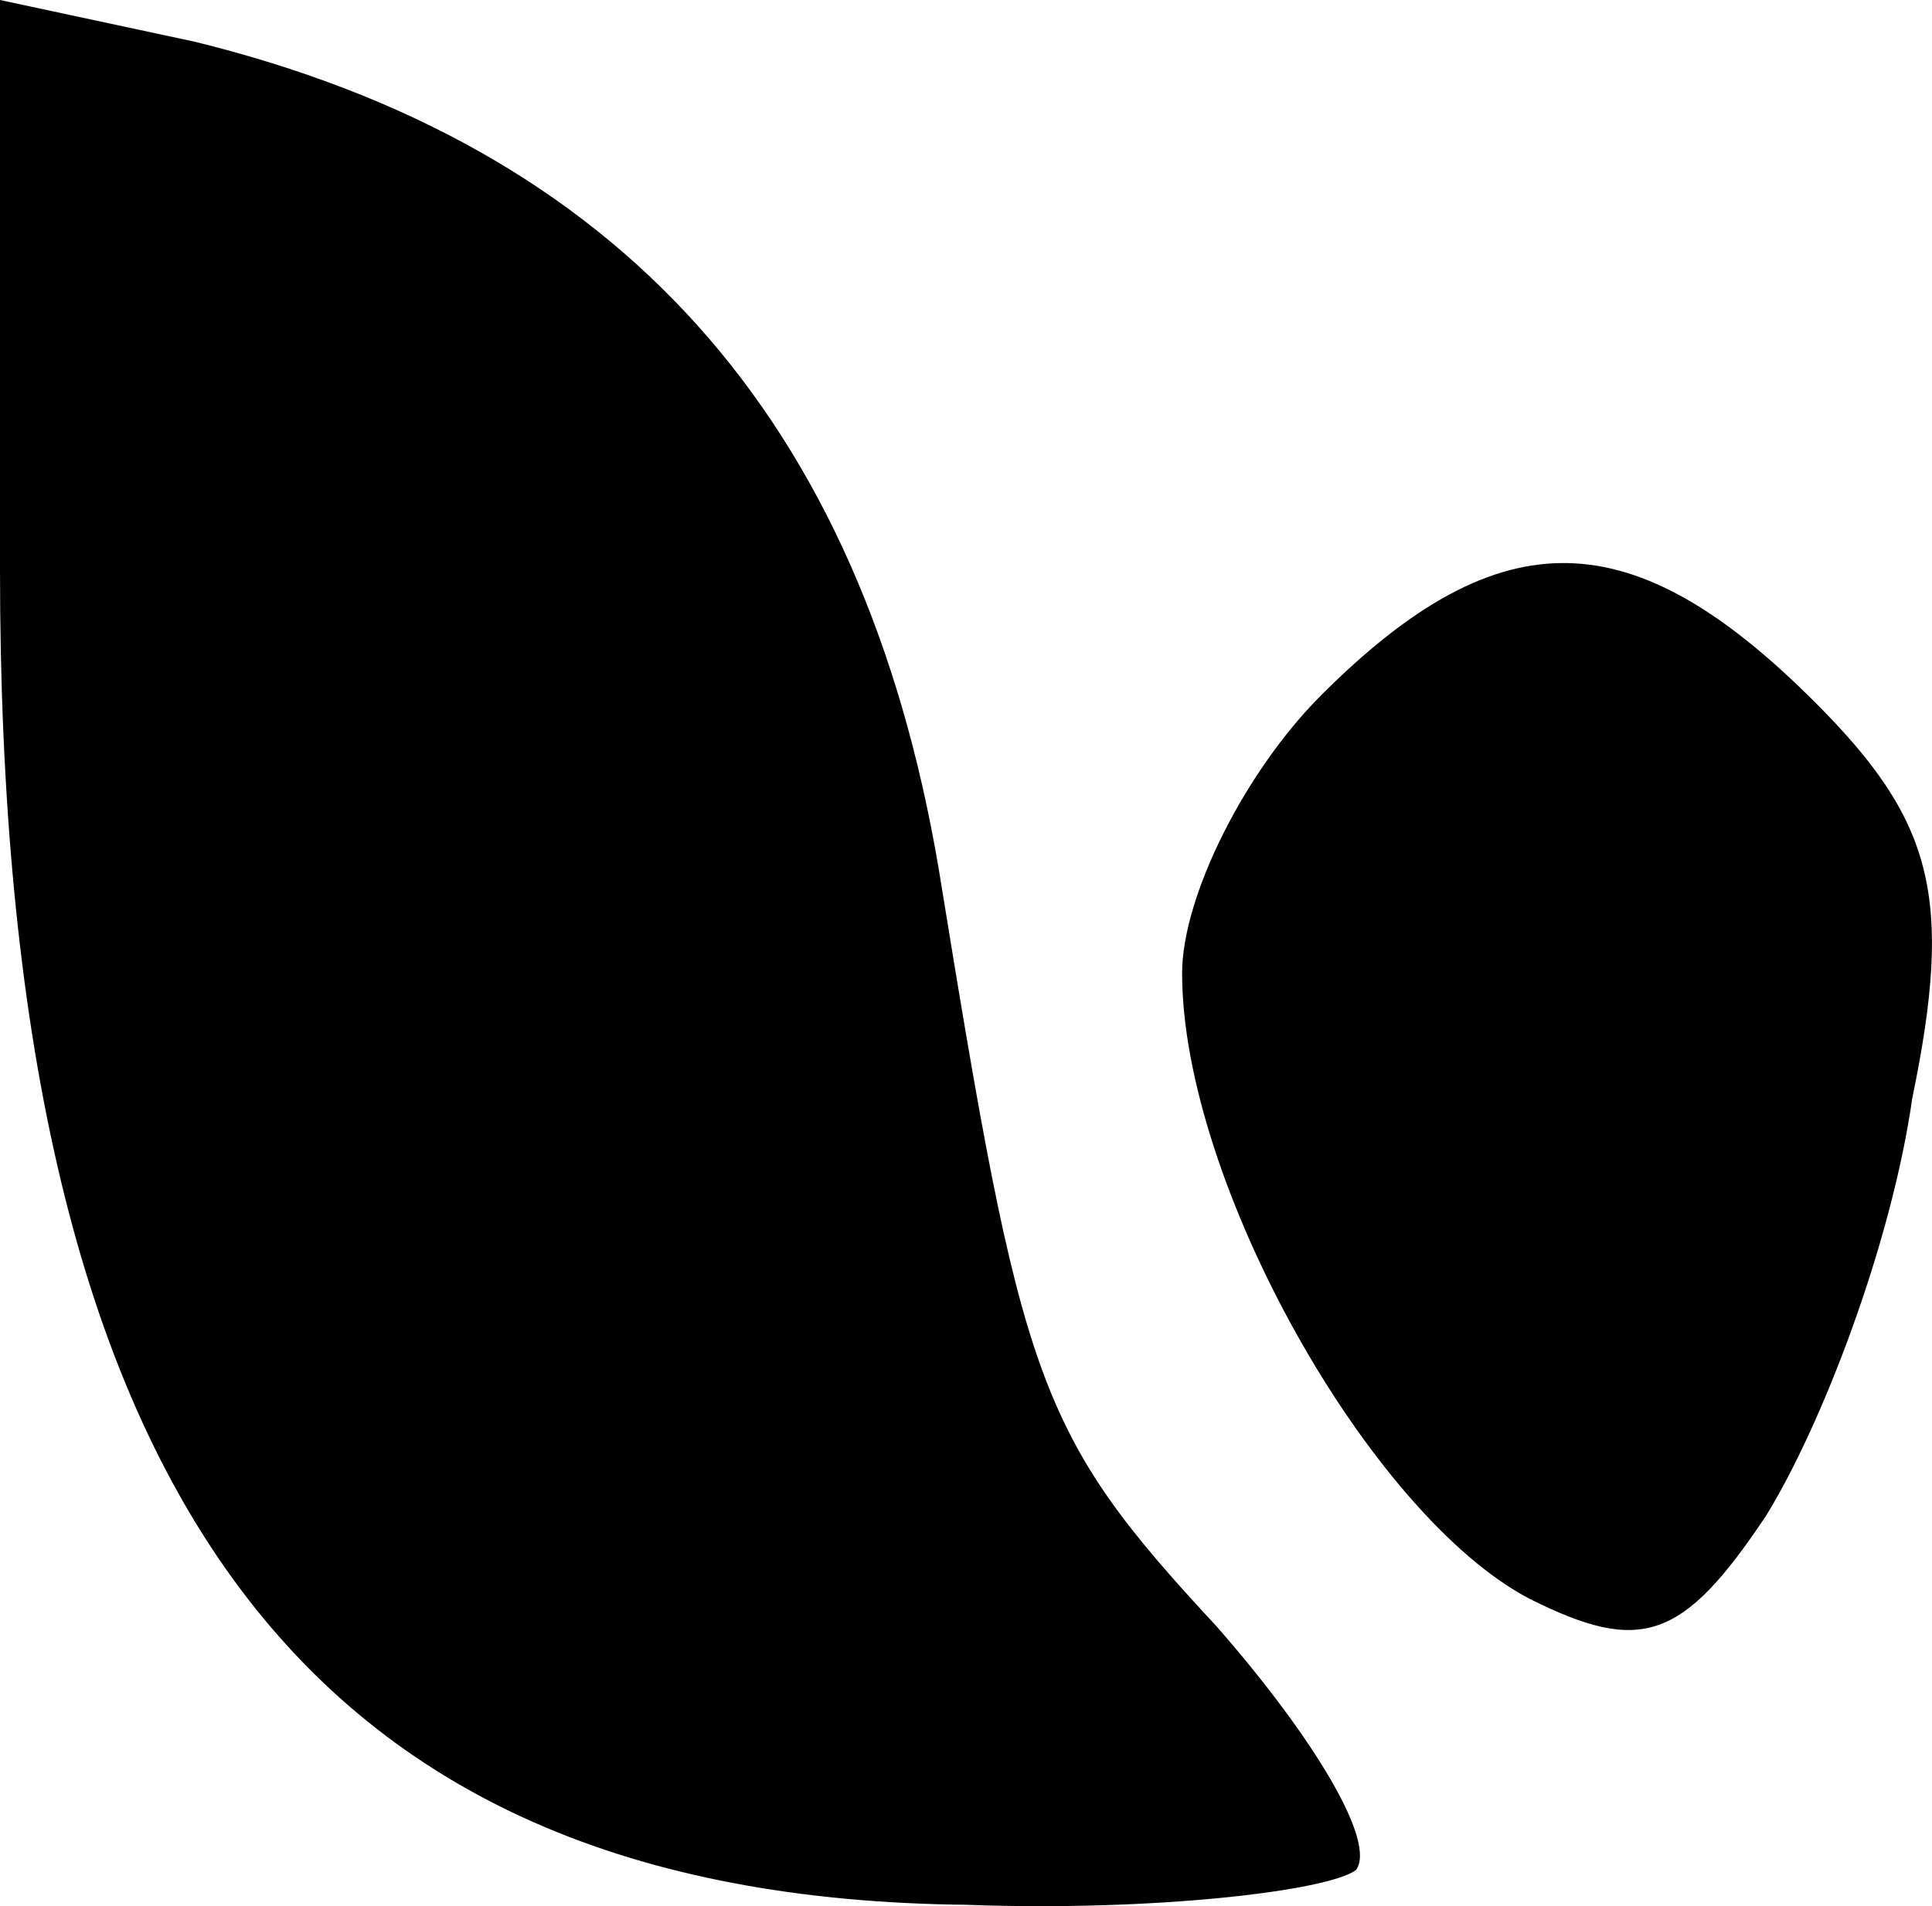 <svg viewBox="7.712 9.43 27.784 27.42" xmlns="http://www.w3.org/2000/svg">
  <path d="M7.712 17.63c0 13.2 4.3 19.1 13.9 19.2 2.7.1 5.2-.2 5.6-.5.3-.4-.6-1.9-2-3.5-2.6-2.8-2.8-3.5-4-10.9-1.1-6.5-4.6-10.4-10.7-11.9l-2.8-.6v8.2zm19 1.8c-1.1 1.1-2 2.9-2 4 0 3 2.7 7.8 5 9 1.6.8 2.2.6 3.4-1.2.8-1.3 1.8-3.9 2.1-6 .6-2.9.3-4-1.4-5.7-2.6-2.6-4.5-2.7-7.1-.1z"/>
</svg>
